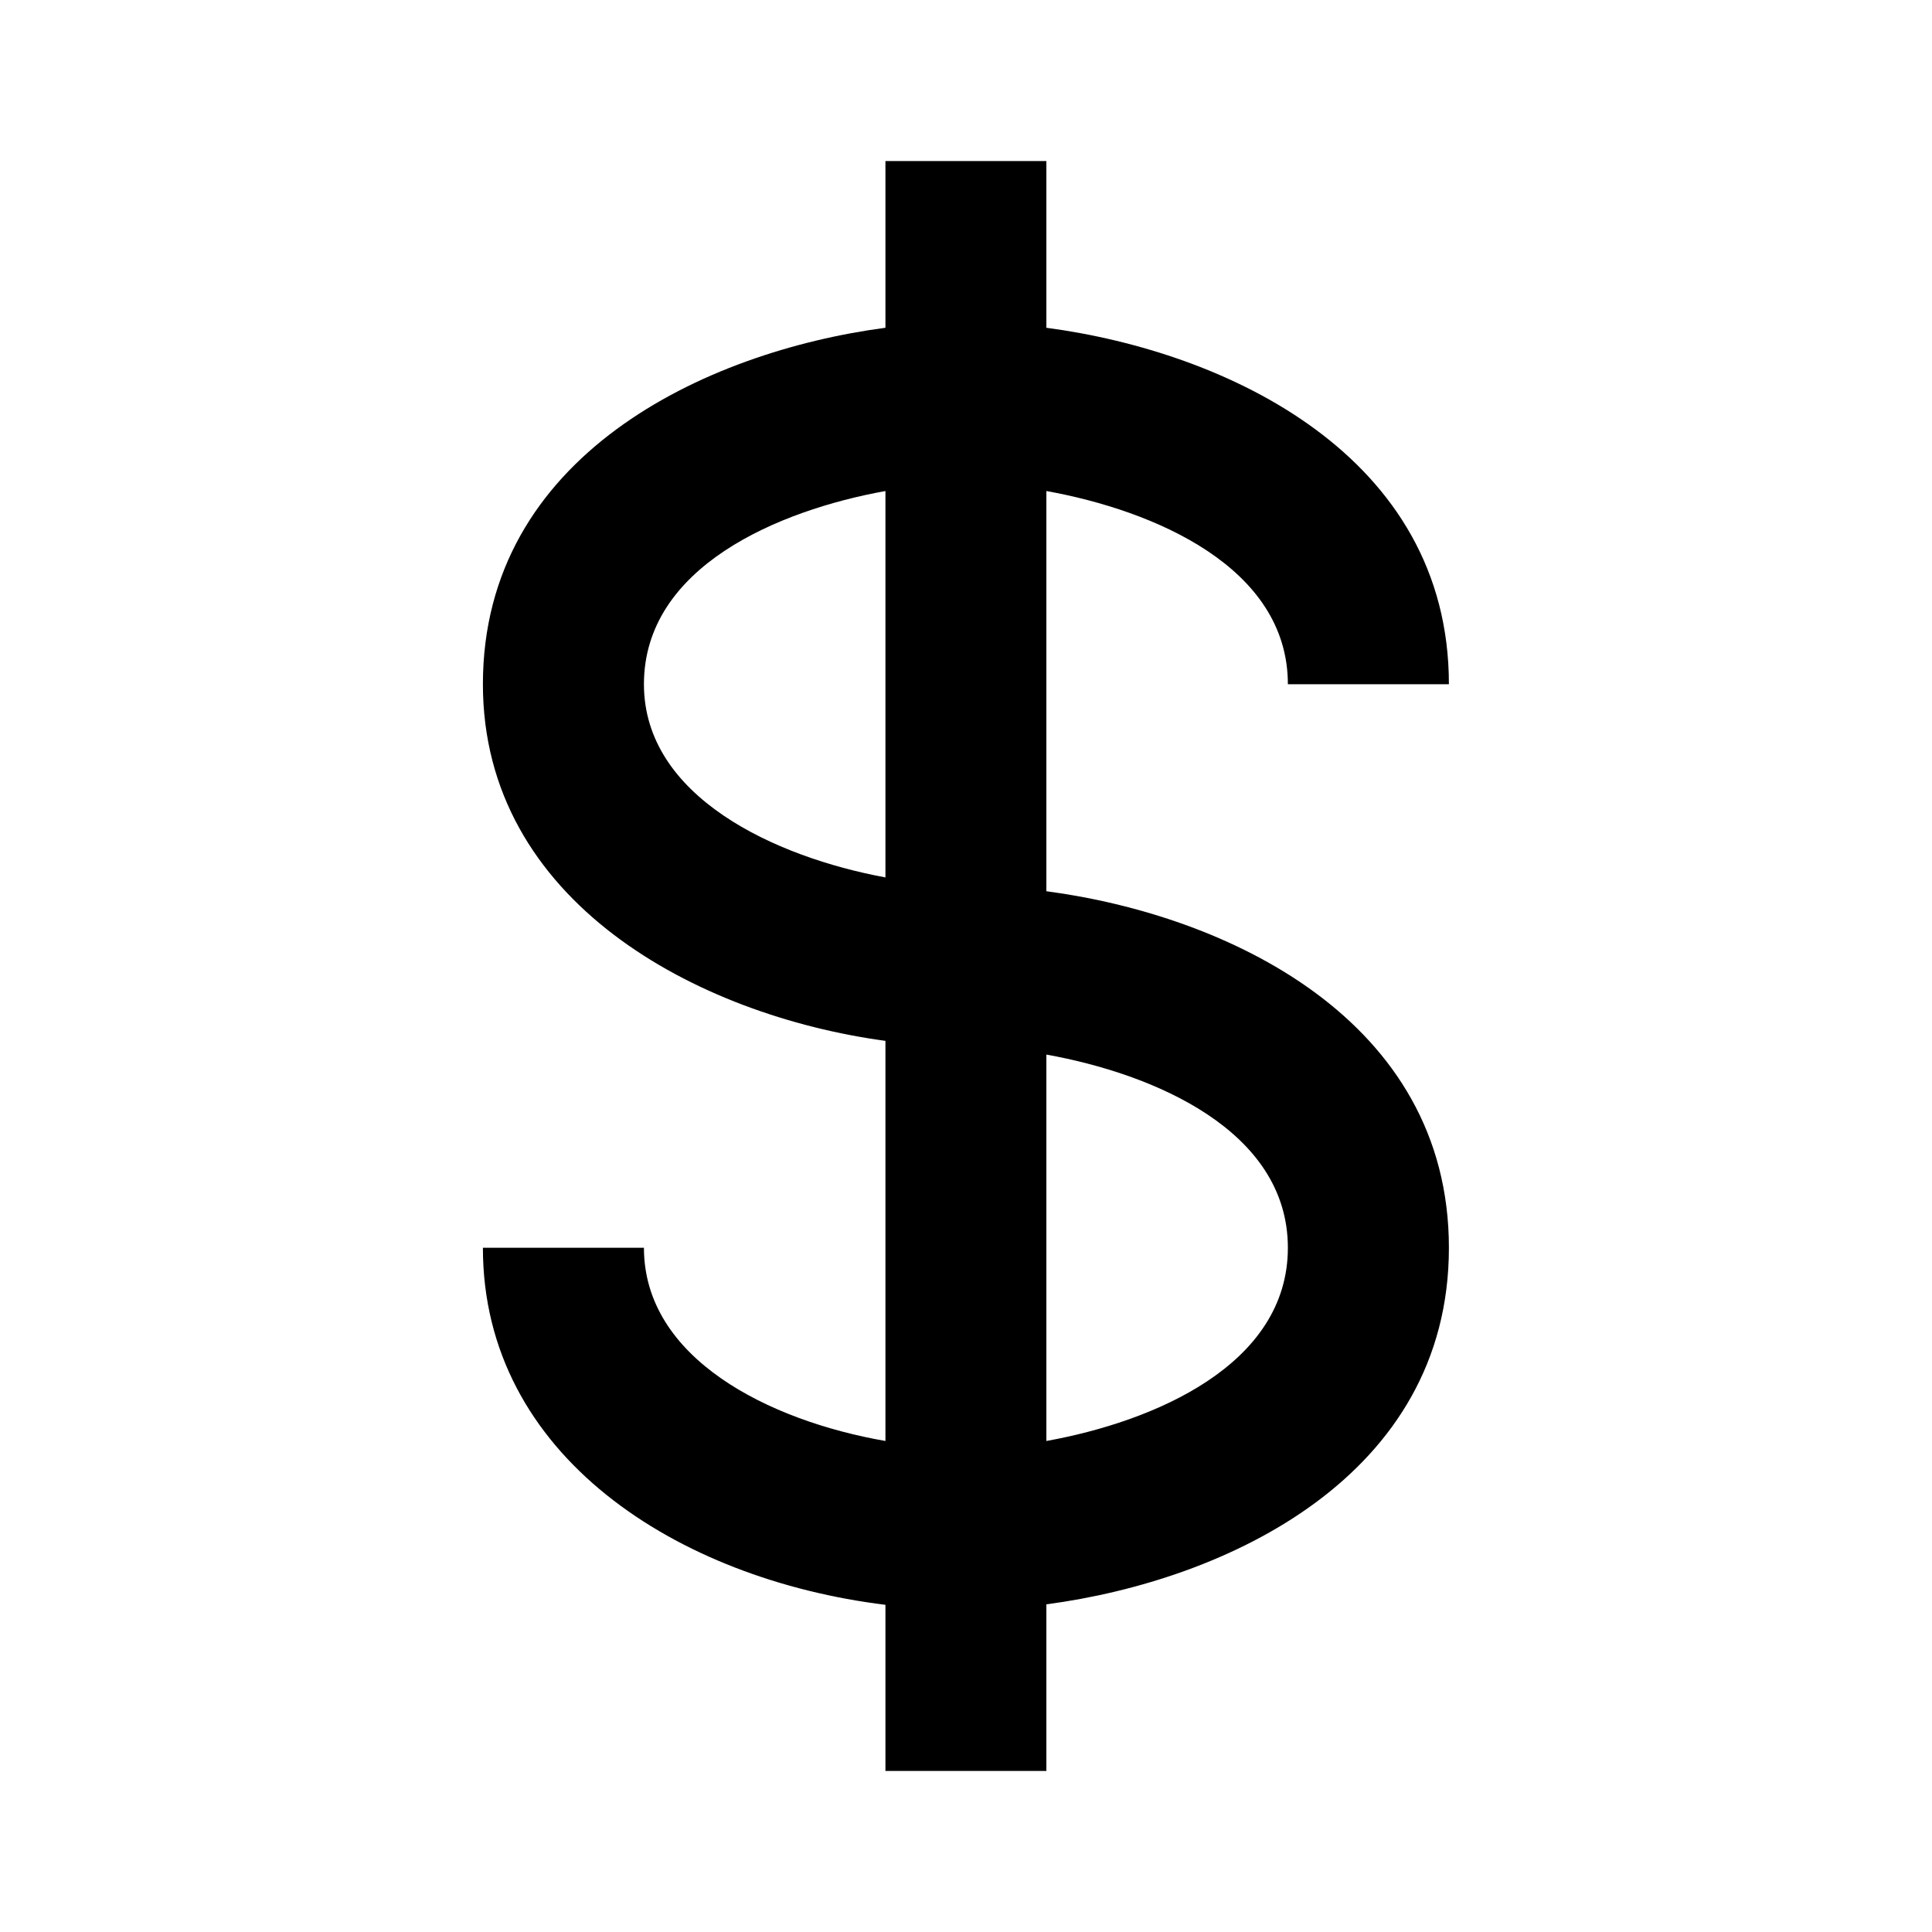 <svg width="20" height="20" viewBox="0 0 20 20" fill="none" xmlns="http://www.w3.org/2000/svg">
<path d="M13.332 7.083H14.999C14.999 4.719 12.703 3.641 10.832 3.393V1.667H9.166V3.393C7.295 3.641 4.999 4.719 4.999 7.083C4.999 9.338 7.221 10.511 9.166 10.775V14.917C7.959 14.707 6.666 14.063 6.666 12.917H4.999C4.999 15.074 7.02 16.349 9.166 16.613V18.333H10.832V16.608C12.703 16.36 14.999 15.281 14.999 12.917C14.999 10.553 12.703 9.474 10.832 9.226V5.083C11.941 5.283 13.332 5.868 13.332 7.083ZM6.666 7.083C6.666 5.868 8.058 5.283 9.166 5.083V9.083C8.023 8.872 6.666 8.248 6.666 7.083ZM13.332 12.917C13.332 14.133 11.941 14.717 10.832 14.917V10.917C11.941 11.116 13.332 11.701 13.332 12.917Z" fill="currentcolor" fill-opacity="0.87"/>
</svg>
